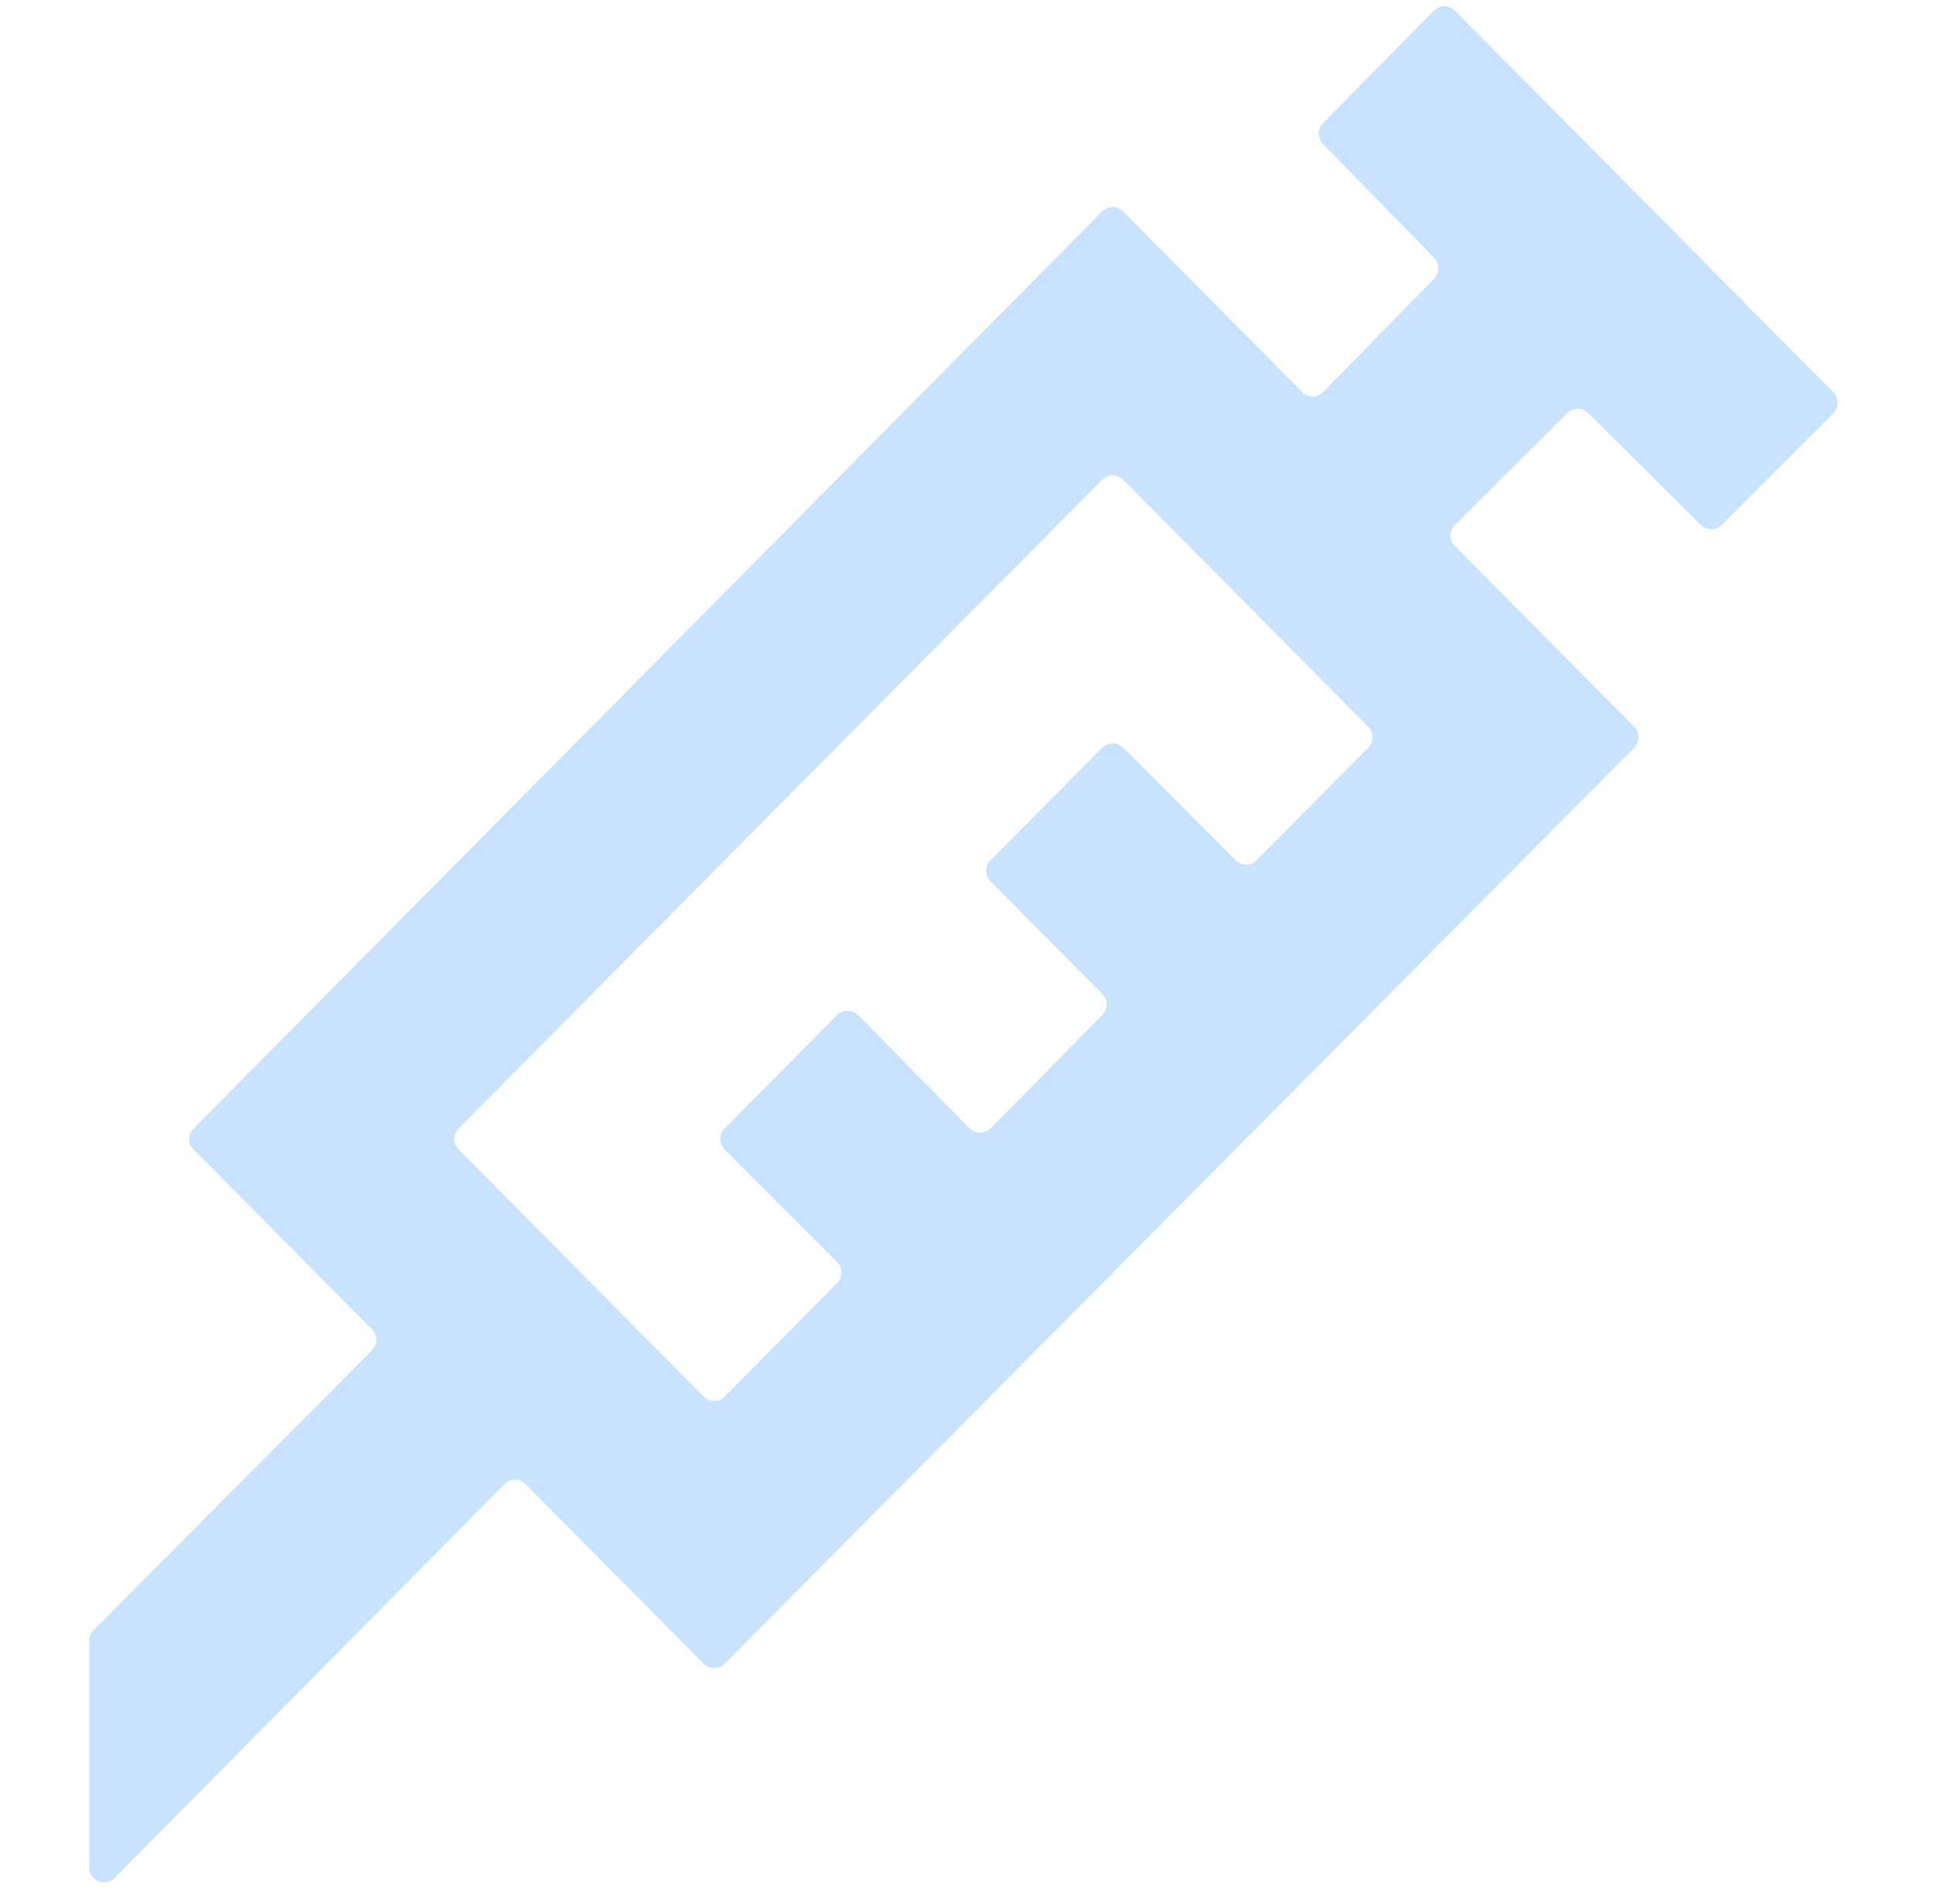 <svg width="65" height="64" viewBox="0 0 65 64" fill="none" xmlns="http://www.w3.org/2000/svg">
<path d="M28.152 43.137C28.346 42.941 28.345 42.626 28.151 42.431L24.367 38.644C24.172 38.449 24.172 38.134 24.366 37.938L28.146 34.127C28.342 33.929 28.662 33.93 28.857 34.128L32.602 37.93C32.798 38.129 33.119 38.129 33.314 37.93L37.067 34.12C37.259 33.925 37.259 33.612 37.066 33.417L33.307 29.628C33.114 29.433 33.114 29.119 33.307 28.924L37.06 25.141C37.255 24.944 37.573 24.944 37.769 25.14L41.547 28.921C41.742 29.117 42.06 29.116 42.255 28.92L46.008 25.137C46.201 24.942 46.201 24.627 46.008 24.432L37.769 16.127C37.573 15.93 37.255 15.93 37.059 16.127L15.421 37.94C15.228 38.135 15.228 38.449 15.421 38.644L23.66 46.949C23.856 47.146 24.174 47.146 24.37 46.949L28.152 43.137ZM3 55.159C3 55.027 3.052 54.9 3.146 54.806L12.509 45.397C12.703 45.203 12.703 44.888 12.51 44.693L6.509 38.644C6.316 38.449 6.316 38.135 6.509 37.94L37.059 7.112C37.255 6.914 37.574 6.914 37.769 7.112L43.788 13.179C43.984 13.377 44.305 13.376 44.5 13.176L48.227 9.365C48.417 9.171 48.417 8.86 48.227 8.666L44.488 4.843C44.298 4.648 44.298 4.336 44.489 4.142L48.214 0.36C48.41 0.162 48.73 0.161 48.926 0.359L61.649 13.186C61.843 13.381 61.843 13.697 61.648 13.891L57.897 17.646C57.702 17.841 57.386 17.842 57.191 17.648L53.409 13.889C53.214 13.696 52.899 13.696 52.704 13.889L48.924 17.647C48.728 17.841 48.727 18.158 48.921 18.354L54.951 24.432C55.144 24.627 55.144 24.942 54.951 25.137L24.37 55.933C24.174 56.13 23.856 56.13 23.66 55.933L17.671 49.895C17.475 49.698 17.156 49.698 16.96 49.896L3.855 63.136C3.541 63.453 3 63.231 3 62.784V55.159Z" fill="#C9E3FF"/>
</svg>
